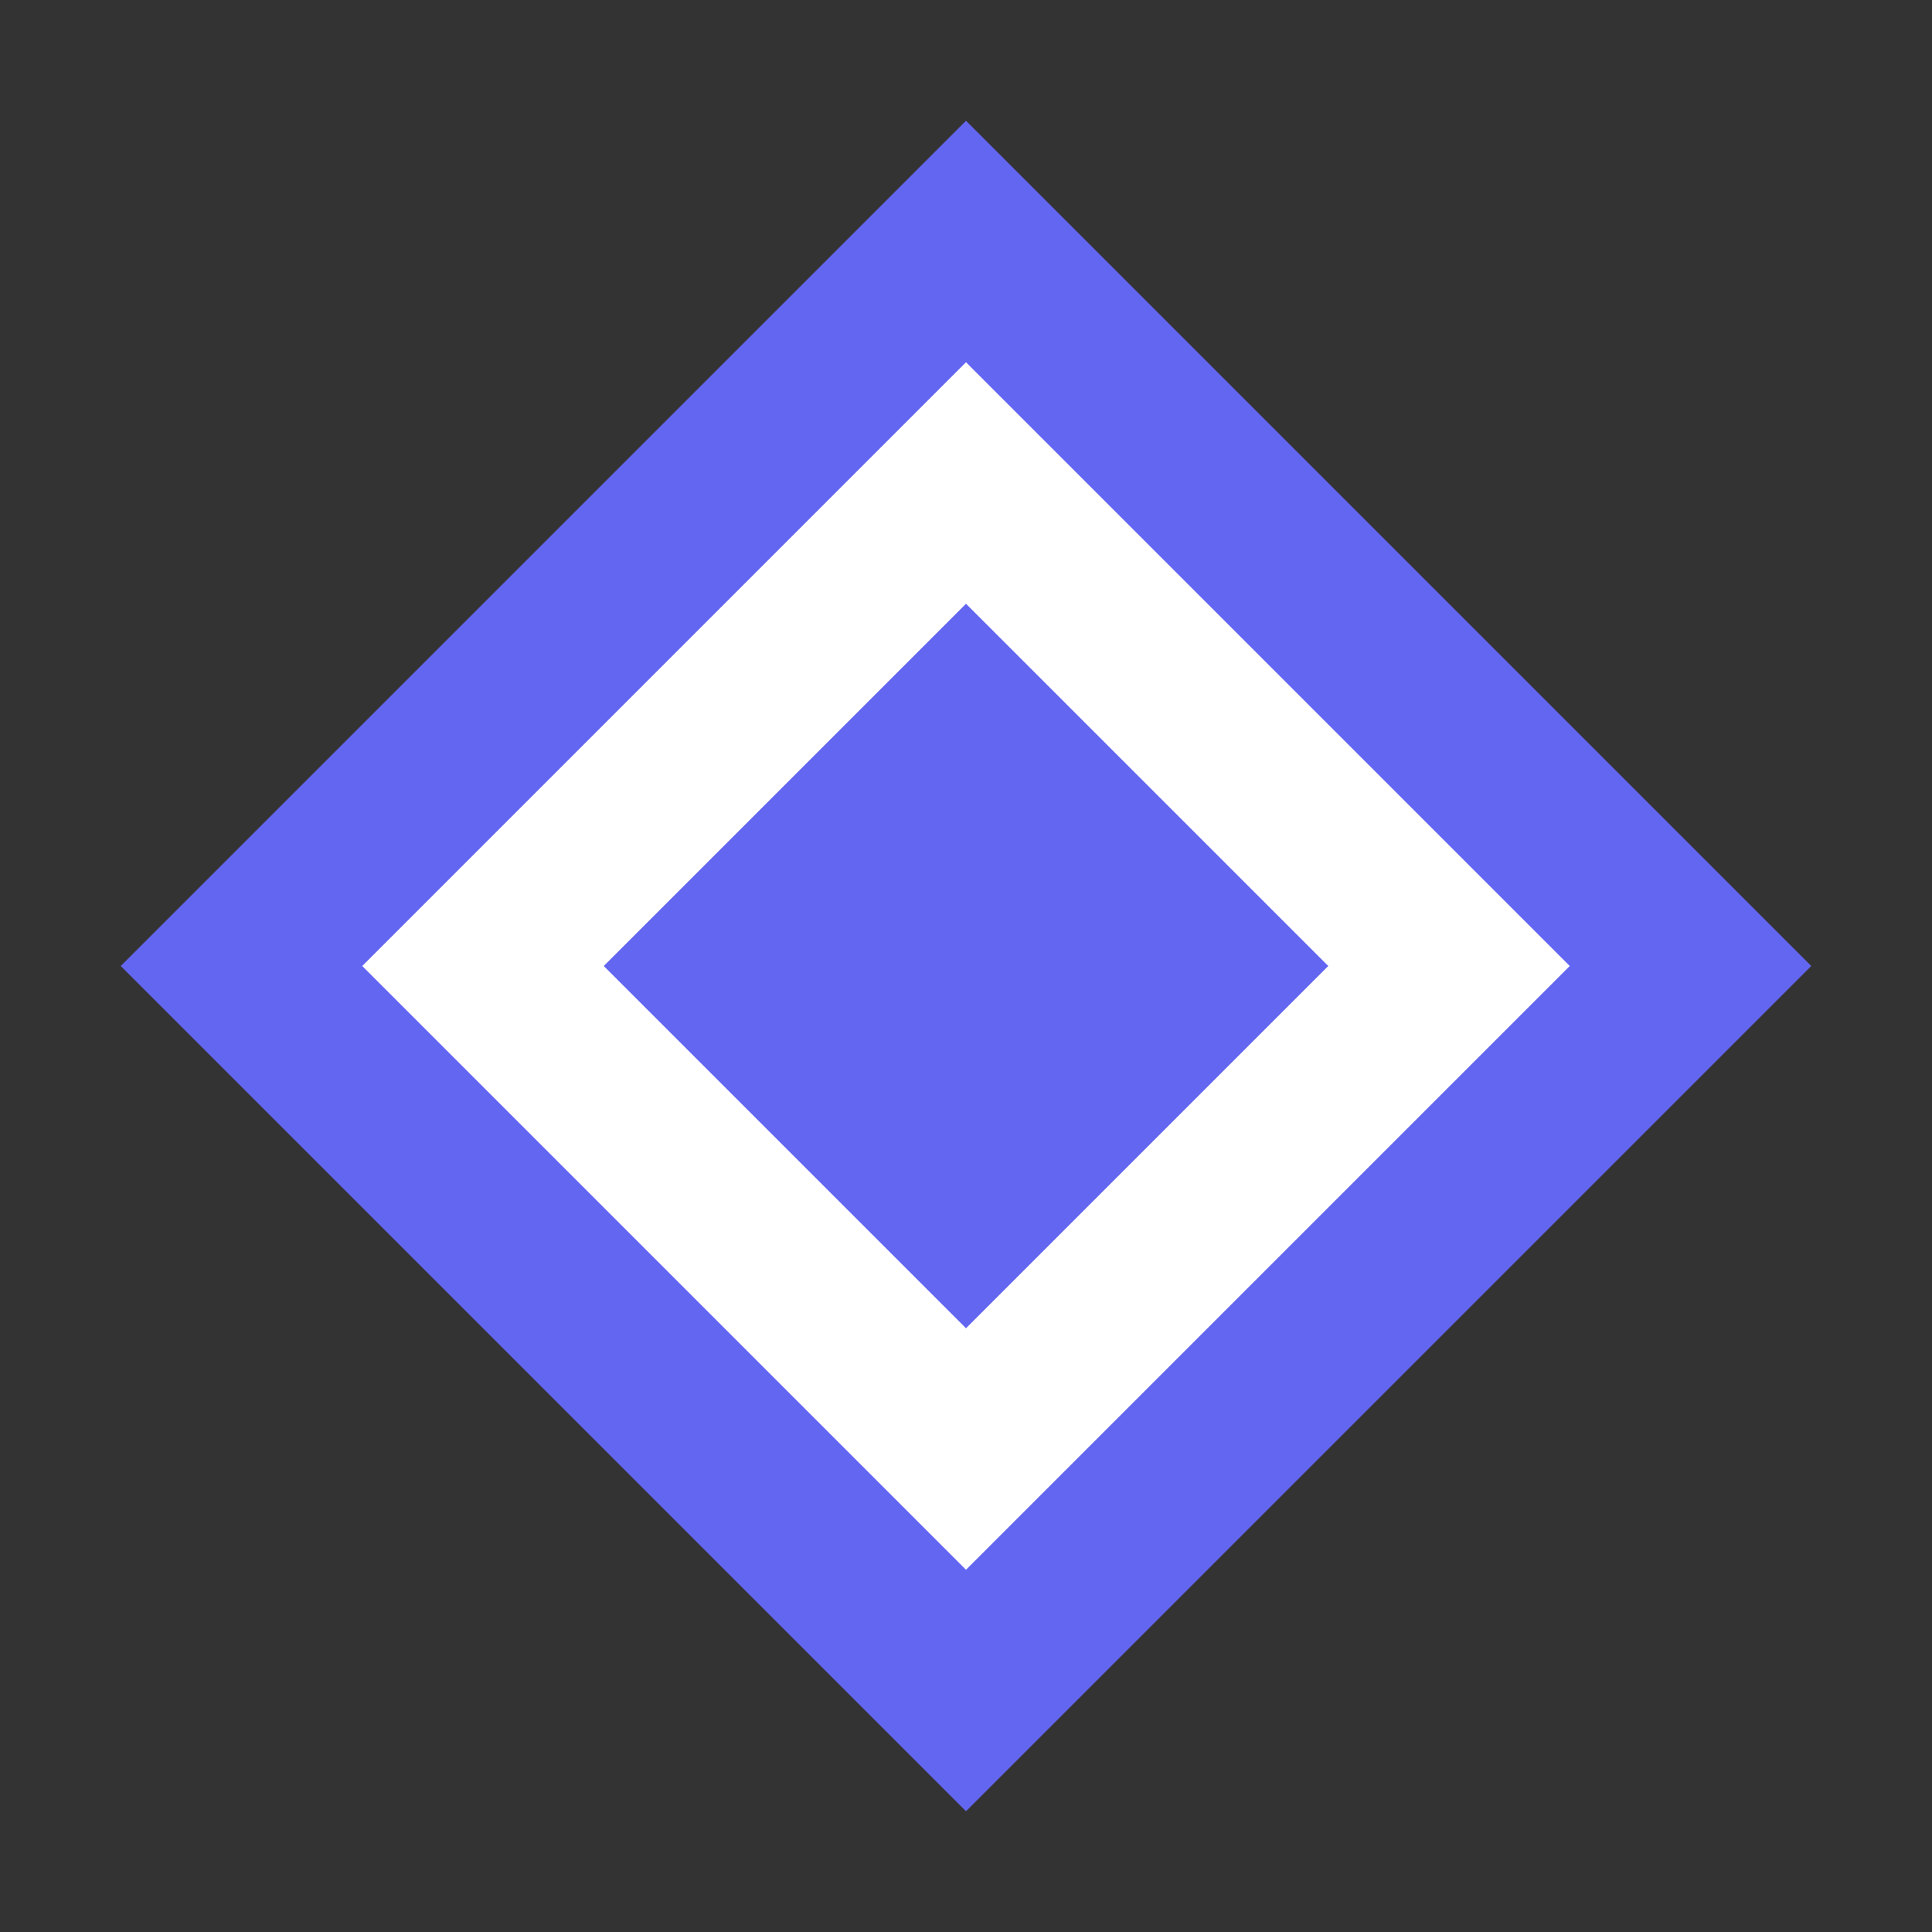 <?xml version="1.0" encoding="UTF-8"?>
<svg width="32" height="32" viewBox="0 0 32 32" fill="none" xmlns="http://www.w3.org/2000/svg">
  <rect x="0" y="0" width="32" height="32" fill="#333333" stroke="none"/>
  <path d="M16 2L30 16L16 30L2 16L16 2Z" fill="#6366F1"/>
  <path d="M16 6L26 16L16 26L6 16L16 6Z" fill="white"/>
  <path d="M16 10L22 16L16 22L10 16L16 10Z" fill="#6366F1"/>
</svg>
